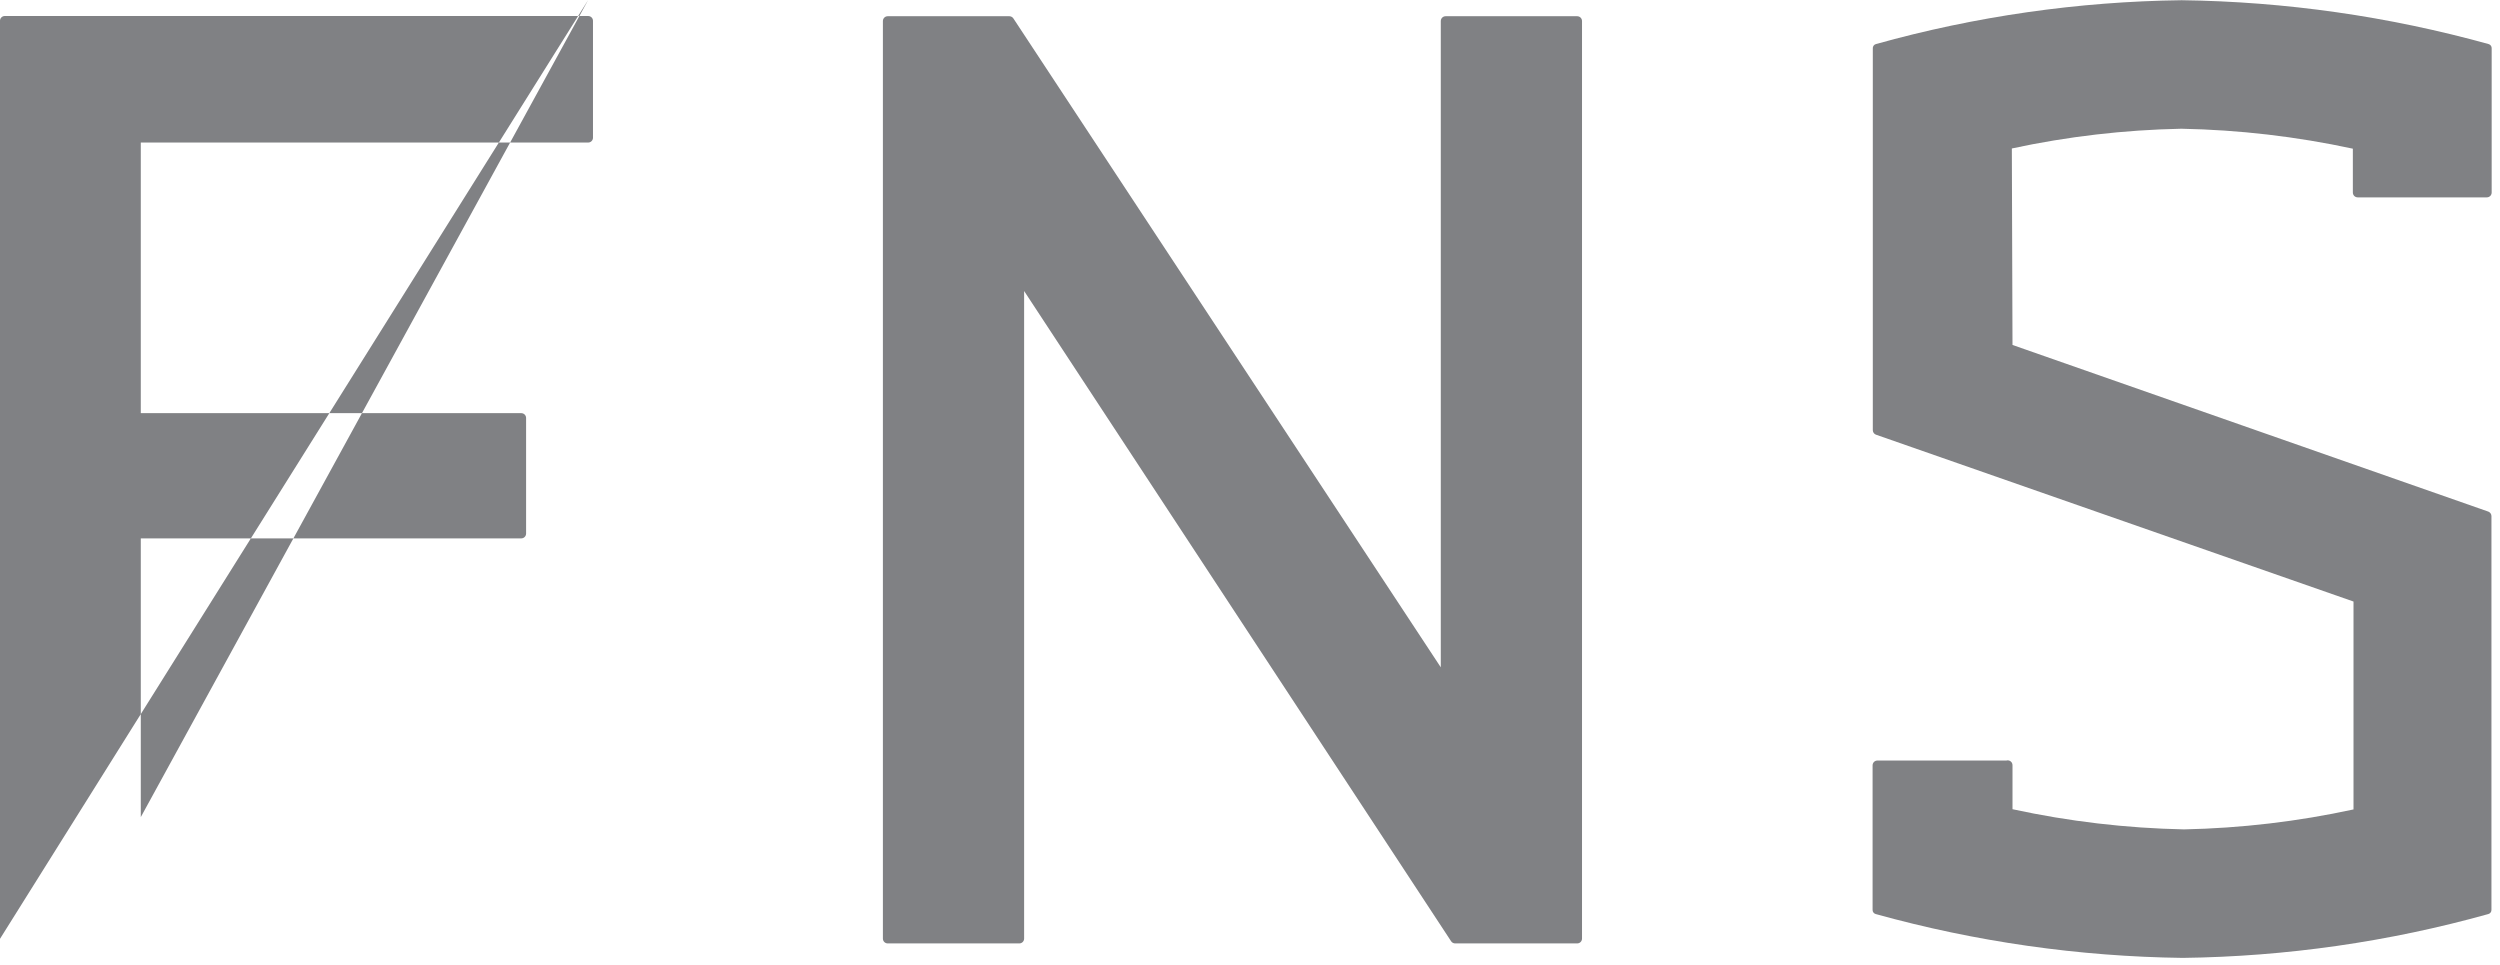 <?xml version="1.0" encoding="UTF-8"?>
<svg width="57px" height="22px" viewBox="0 0 57 22" version="1.1" xmlns="http://www.w3.org/2000/svg" xmlns:xlink="http://www.w3.org/1999/xlink">
    <!-- Generator: Sketch 51 (57462) - http://www.bohemiancoding.com/sketch -->
    <title>ENS_TypeLogo_Nav</title>
    <desc>Created with Sketch.</desc>
    <defs></defs>
    <g id="Designs" stroke="none" stroke-width="1" fill="none" fill-rule="evenodd">
        <g id="V2---No-Accounts-Open" transform="translate(-125, -32)" fill="#808184" fill-rule="nonzero">
            <g id="Top-Nav" transform="translate(-33, 0)">
                <g id="ENS_TypeLogo_Nav" transform="translate(158, 32)">
                    <path d="M-2.12814879e-10,21.405 L-2.12814879e-10,0.465 C0.005,0.41 0.05,0.367 0.105,0.365 L13.41,0.365 C13.471,0.365 13.52,0.414 13.52,0.475 L13.52,3.14 C13.52,3.201 13.471,3.25 13.41,3.25 L3.21,3.25 L3.21,9.42 L11.885,9.42 C11.946,9.42 11.995,9.469 11.995,9.53 L11.995,12.165 C11.995,12.226 11.946,12.275 11.885,12.275 L3.21,12.275 L3.21,18.63 L13.41 Z" id="Shape"></path>
                    <path d="M33.085,21.46 L23.35,6.635 L23.35,21.4 C23.35,21.461 23.301,21.51 23.24,21.51 L20.24,21.51 C20.179,21.51 20.13,21.461 20.13,21.4 L20.13,0.48 C20.13,0.419 20.179,0.37 20.24,0.37 L23.015,0.37 C23.051,0.371 23.085,0.389 23.105,0.42 L32.85,15.215 L32.85,0.48 C32.85,0.419 32.899,0.37 32.96,0.37 L35.96,0.37 C36.021,0.37 36.07,0.419 36.07,0.48 L36.07,21.4 C36.07,21.461 36.021,21.51 35.96,21.51 L33.175,21.51 C33.139,21.509 33.105,21.491 33.085,21.46 Z" id="Shape"></path>
                    <path d="M45.885,17.45 L45.885,18.45 C47.17,18.729 48.48,18.883 49.795,18.91 C51.095,18.883 52.389,18.731 53.66,18.455 L53.66,13.715 L42.77,9.91 C42.729,9.894 42.701,9.854 42.7,9.81 L42.7,1.105 C42.696,1.059 42.726,1.017 42.77,1.005 C45.04,0.371 47.383,0.035 49.74,0.005 C52.107,0.036 54.459,0.372 56.74,1.005 C56.784,1.017 56.814,1.059 56.81,1.105 L56.81,4.39 C56.81,4.451 56.761,4.5 56.7,4.5 L53.755,4.5 C53.694,4.5 53.645,4.451 53.645,4.39 L53.645,3.39 C52.359,3.113 51.05,2.96 49.735,2.935 C48.435,2.961 47.141,3.111 45.87,3.385 L45.885,7.865 L56.735,11.665 C56.776,11.681 56.804,11.721 56.805,11.765 L56.805,20.74 C56.809,20.786 56.779,20.828 56.735,20.84 C54.465,21.474 52.122,21.81 49.765,21.84 C47.398,21.809 45.046,21.473 42.765,20.84 C42.721,20.828 42.691,20.786 42.695,20.74 L42.695,17.45 C42.695,17.389 42.744,17.34 42.805,17.34 L45.745,17.34 C45.779,17.33 45.815,17.338 45.843,17.359 C45.871,17.381 45.886,17.415 45.885,17.45 Z" id="Shape"></path>
                </g>
            </g>
        </g>
    </g>
</svg>